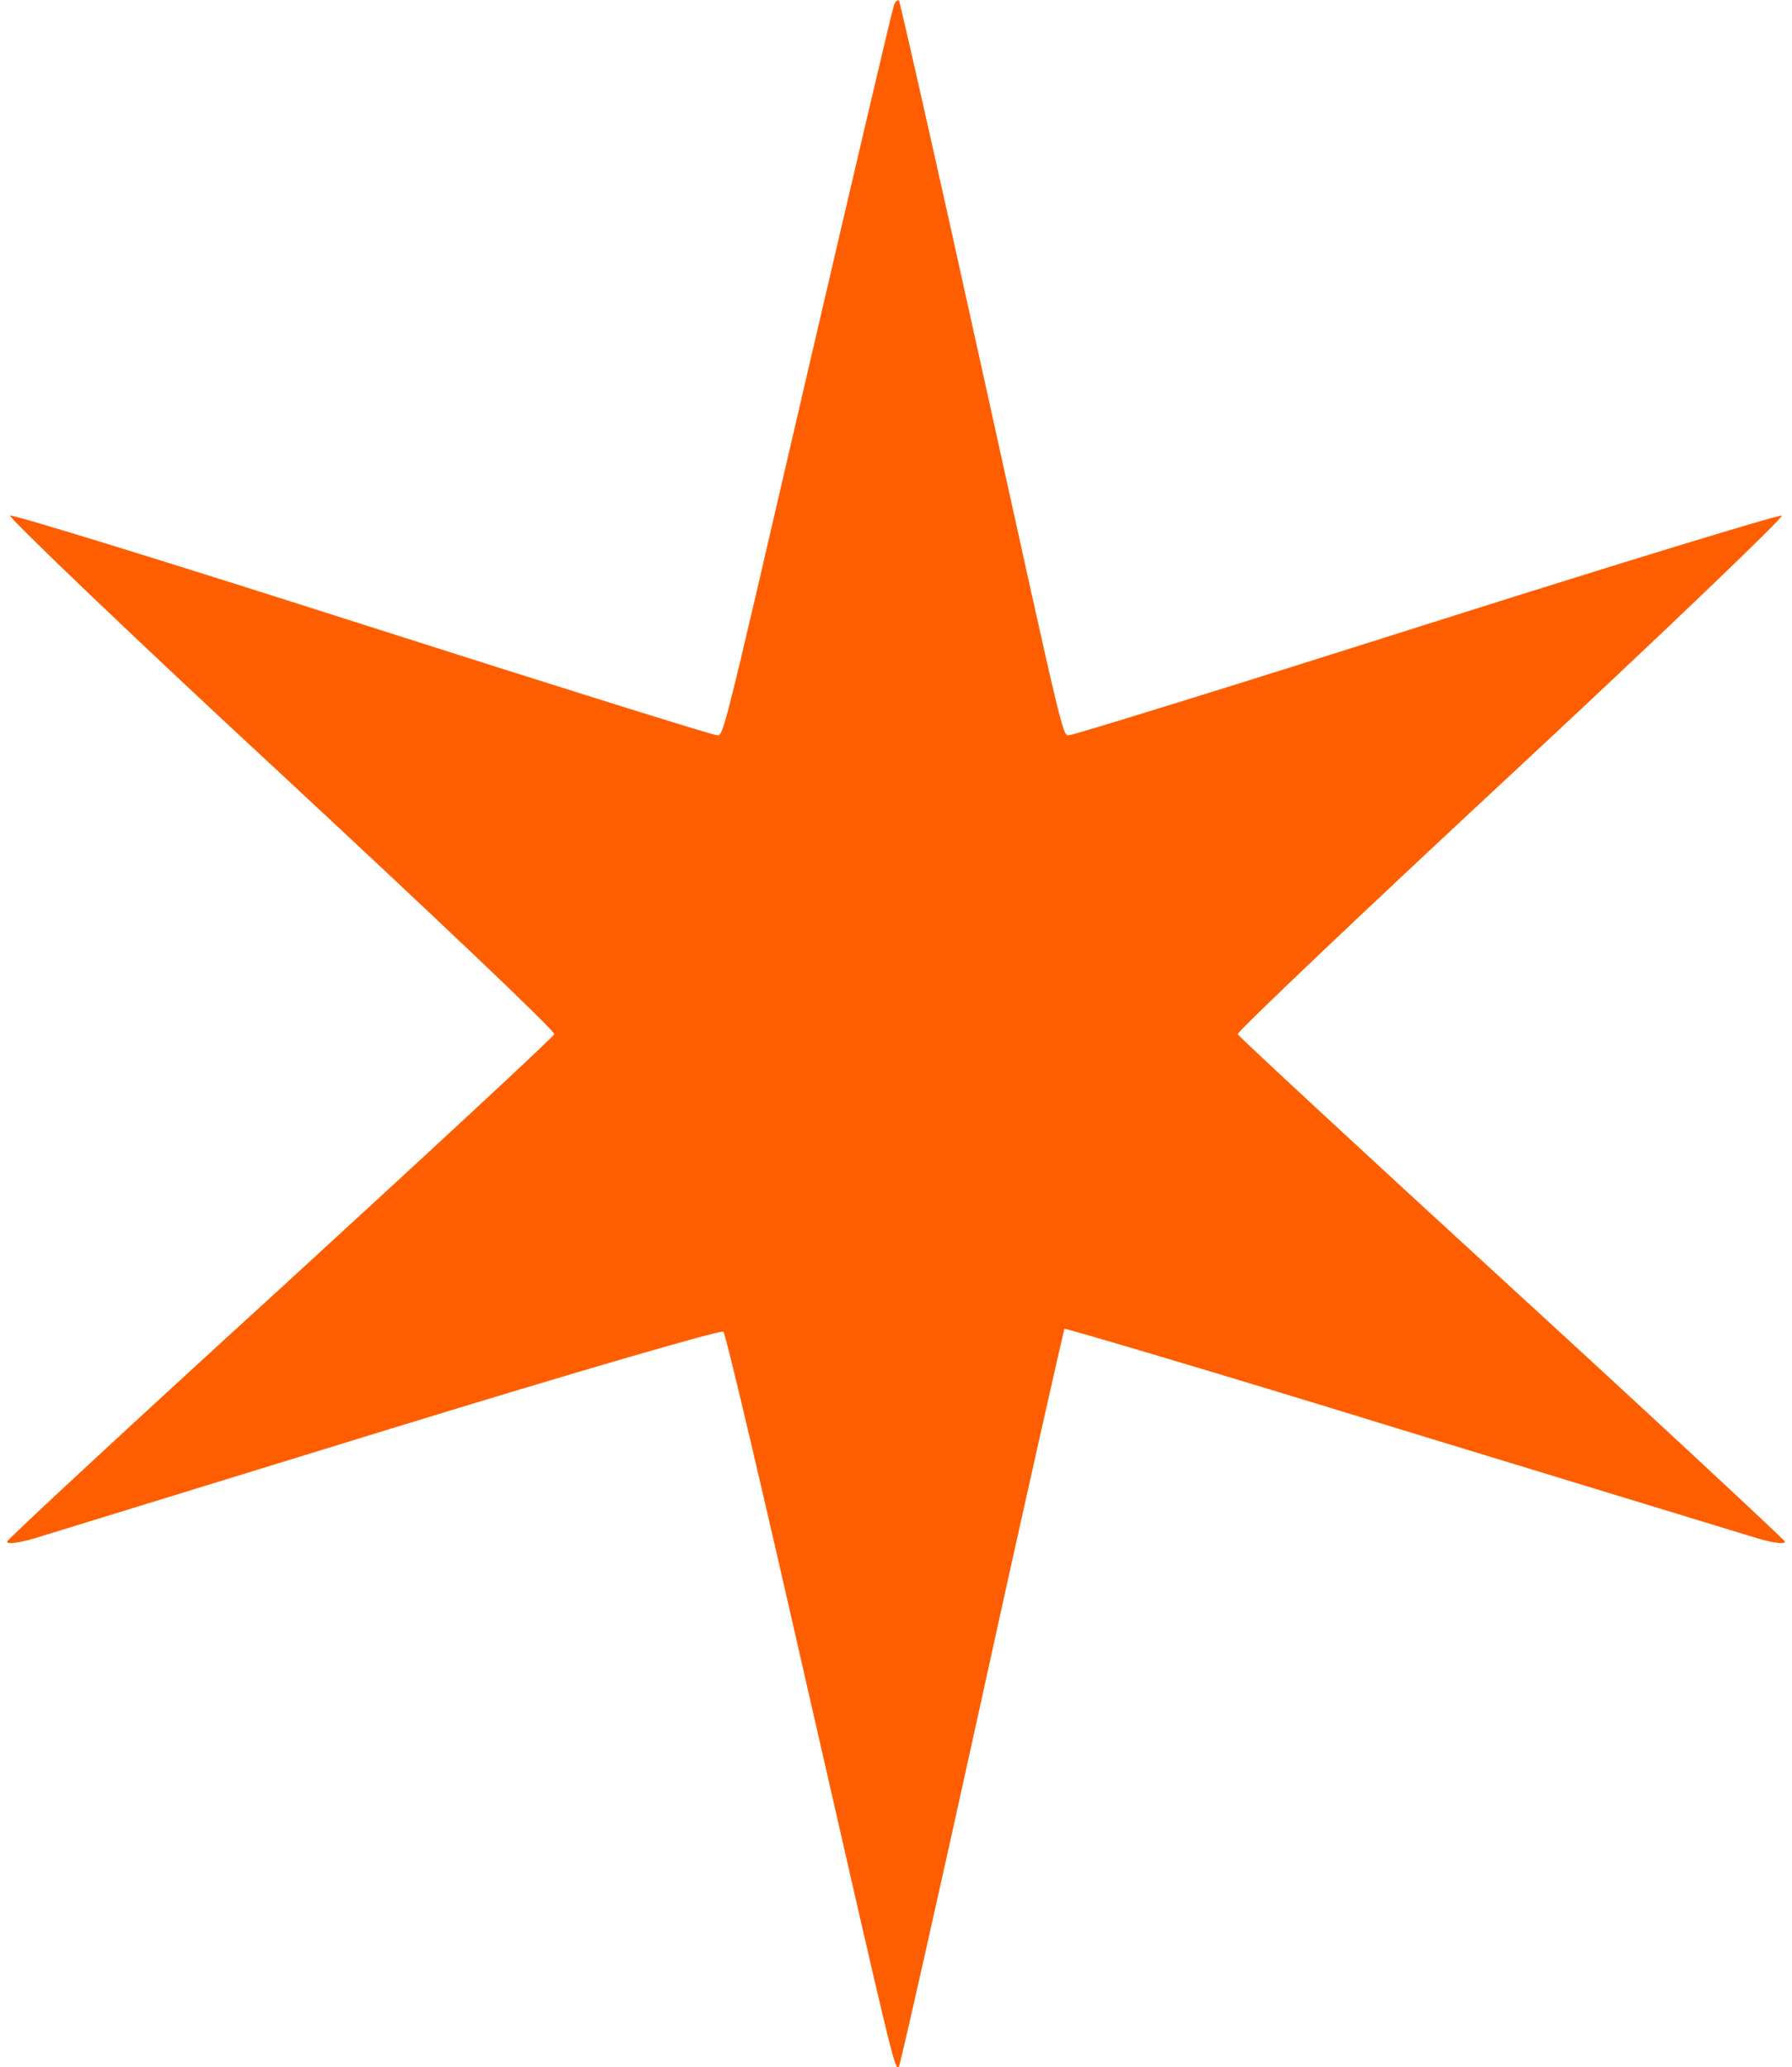  <svg version="1.0" xmlns="http://www.w3.org/2000/svg"  viewBox="0 0 300 346"  preserveAspectRatio="xMidYMid meet">
    <g transform="translate(0,346) scale(0.1,-0.1)" fill="#ff5e00" stroke="none">
    <path d="M1496 3449 c-3 -8 -66 -277 -141 -599 -154 -664 -143 -620 -157 -620 -6 0 -272 83 -591 185 -319 102 -584 184 -590 182 -5 -1 198 -196 452 -431 254 -236 461 -432 459 -437 -2 -5 -208 -196 -458 -425 -250 -228 -456 -419 -458 -424 -2 -5 18 -3 45 5 26 8 296 91 598 184 303 93 553 166 556 162 4 -3 68 -276 143 -606 143 -626 144 -631 151 -624 2 3 65 281 139 618 74 338 137 615 138 617 2 1 253 -73 558 -167 305 -93 577 -176 603 -184 27 -8 47 -10 45 -5 -2 4 -208 196 -458 425 -250 229 -456 420 -458 424 -1 4 205 200 459 436 254 236 457 431 452 432 -5 2 -273 -80 -595 -182 -321 -102 -590 -185 -596 -185 -14 0 -3 -45 -152 630 -72 327 -133 596 -135 599 -3 2 -7 -2 -9 -10z"/>
    </g>
</svg> 